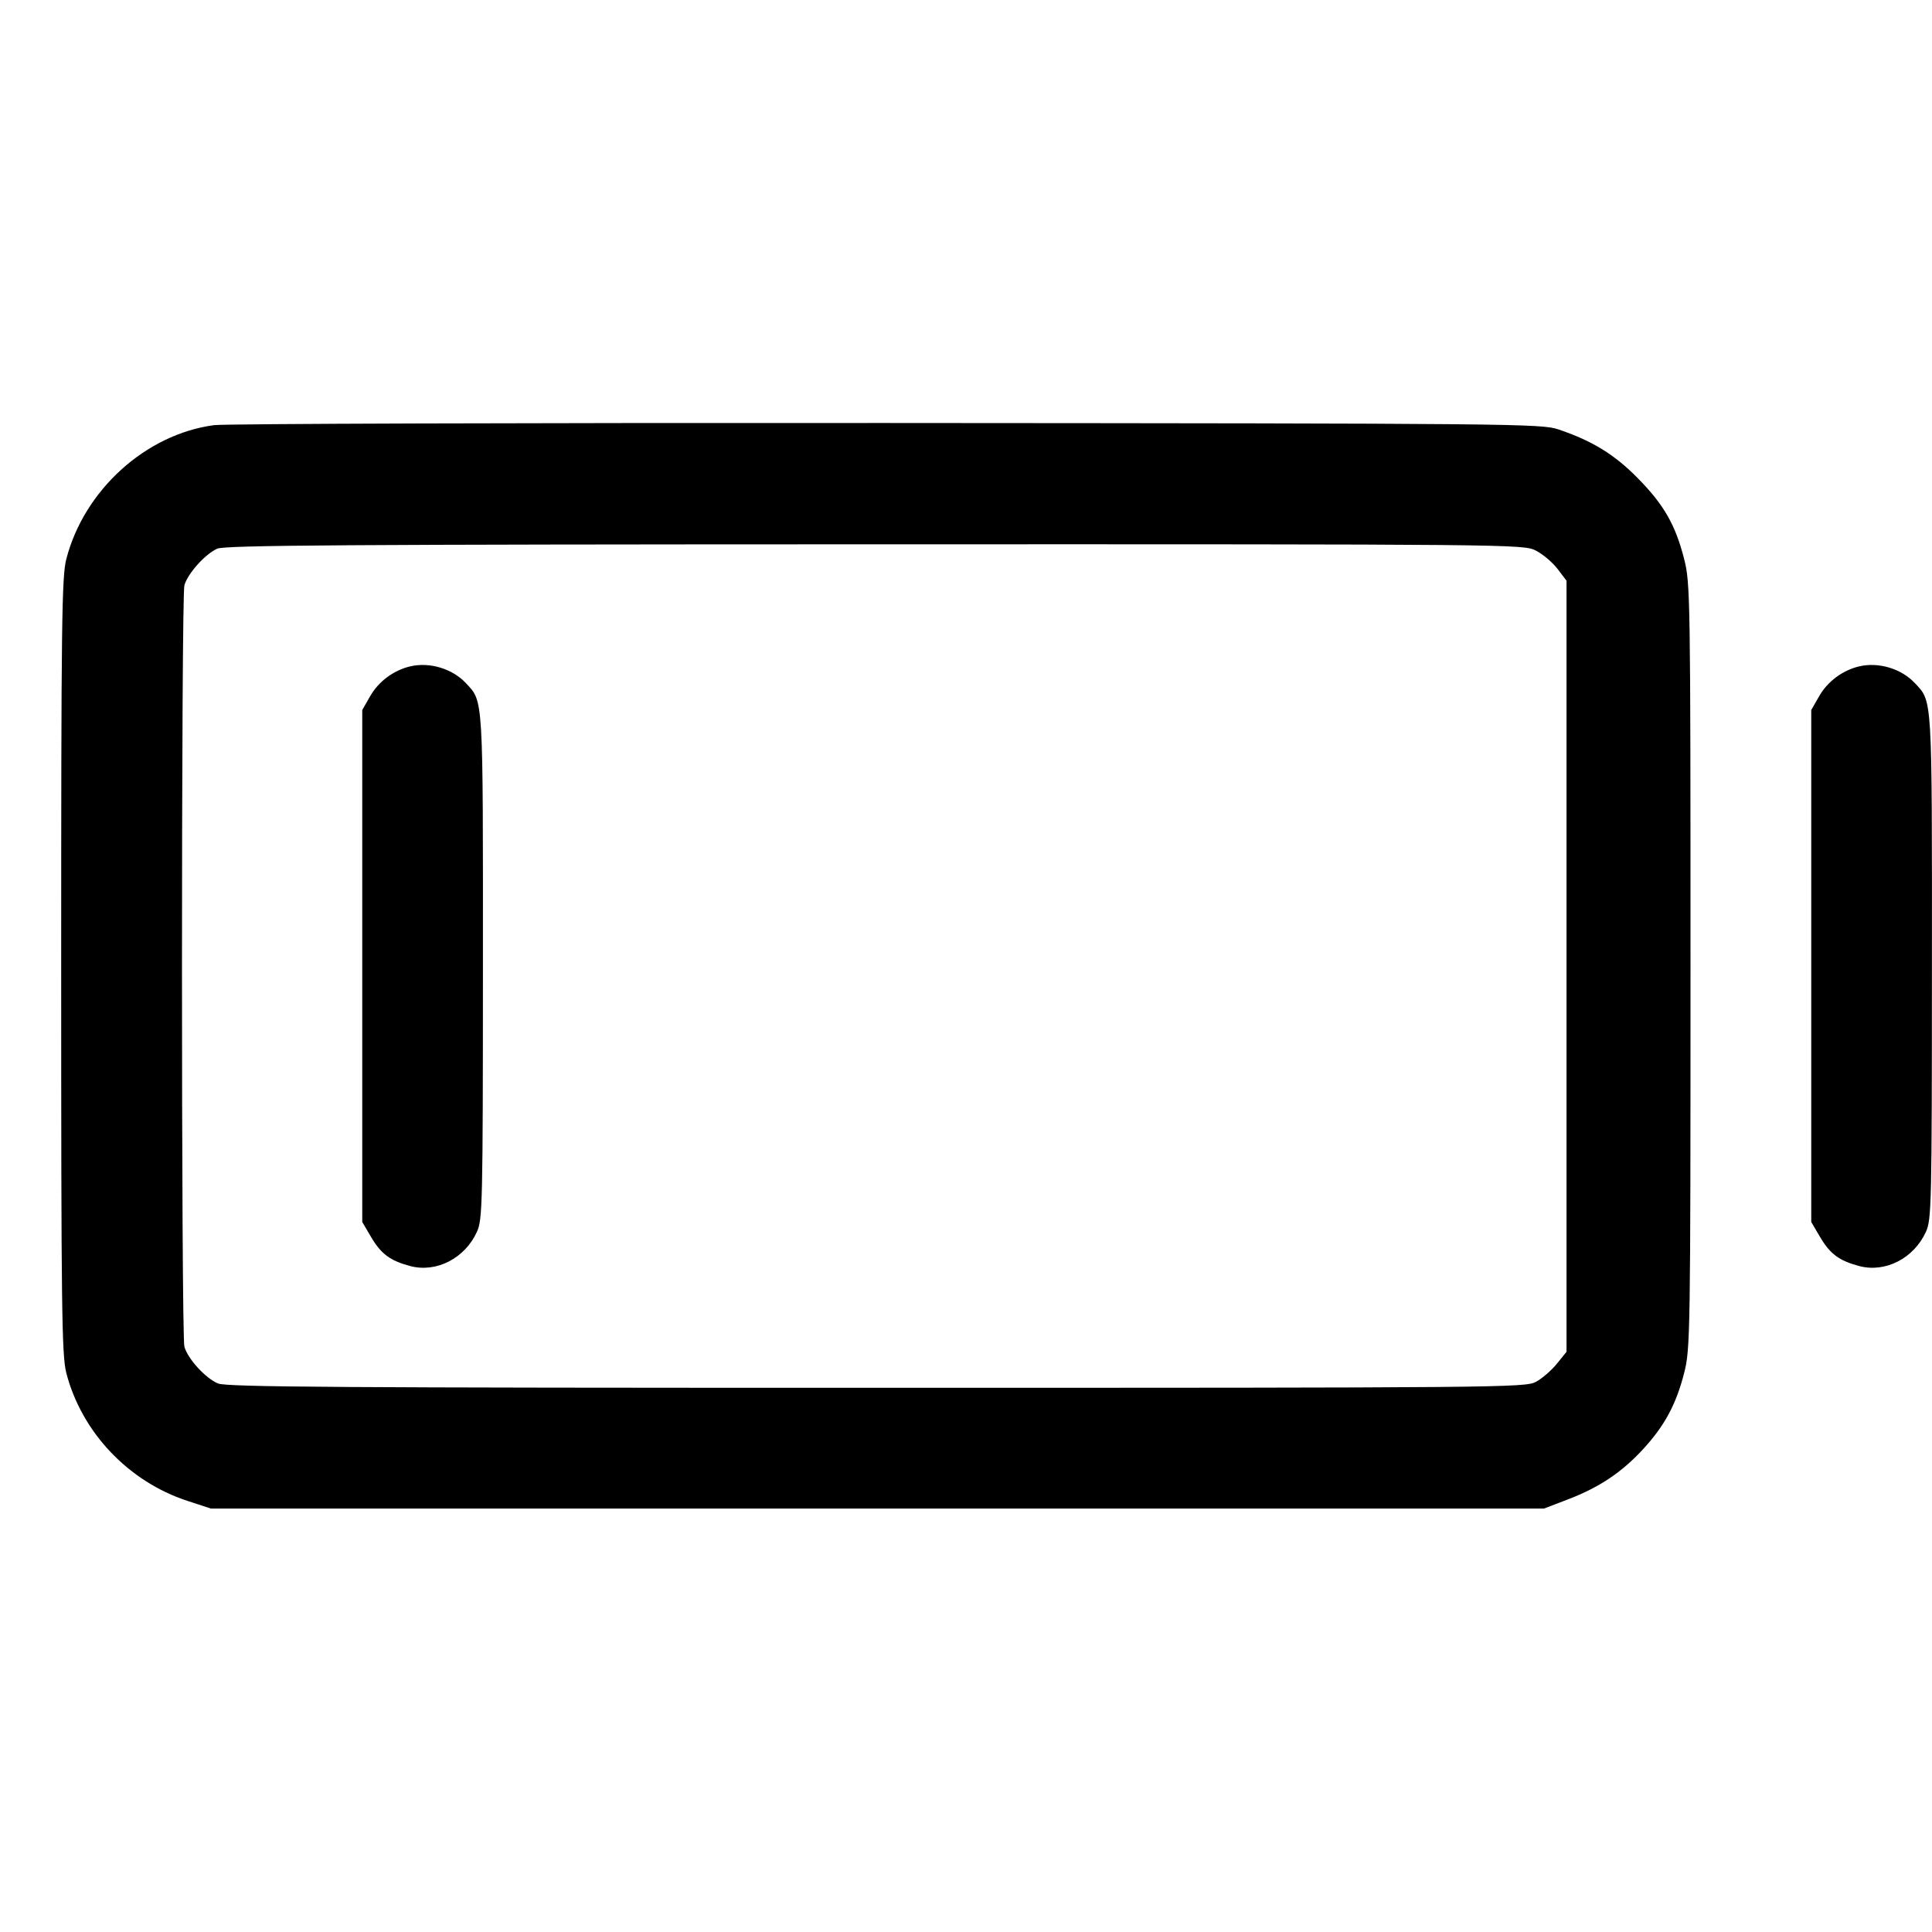 <svg fill="currentColor" viewBox="0 0 256 256" xmlns="http://www.w3.org/2000/svg"><path d="M28.373 56.333 C 19.313 57.536,11.143 64.941,8.783 74.088 C 8.184 76.410,8.107 82.571,8.107 128.000 C 8.107 173.429,8.184 179.590,8.783 181.912 C 10.808 189.761,16.999 196.307,24.820 198.869 L 27.947 199.893 116.267 199.893 L 204.587 199.893 207.787 198.666 C 211.907 197.086,214.867 195.110,217.687 192.056 C 220.551 188.954,222.089 186.109,223.156 181.937 C 223.974 178.740,224.000 177.054,224.000 128.000 C 224.000 78.946,223.974 77.260,223.156 74.063 C 221.991 69.507,220.466 66.858,216.967 63.313 C 213.901 60.206,210.983 58.417,206.507 56.901 C 204.250 56.137,200.821 56.104,117.547 56.050 C 69.909 56.019,29.781 56.146,28.373 56.333 M203.512 72.956 C 204.428 73.423,205.716 74.512,206.375 75.376 L 207.573 76.947 207.573 128.034 L 207.573 179.121 206.283 180.715 C 205.573 181.593,204.328 182.666,203.516 183.102 C 202.092 183.865,198.992 183.893,116.153 183.893 C 44.983 183.893,30.030 183.795,28.886 183.317 C 27.230 182.625,24.884 180.059,24.433 178.446 C 24.007 176.923,24.007 79.077,24.433 77.554 C 24.871 75.990,27.203 73.394,28.792 72.701 C 29.842 72.244,45.949 72.137,115.964 72.123 C 200.889 72.107,201.866 72.116,203.512 72.956 M54.339 88.301 C 52.141 88.824,50.167 90.296,49.050 92.246 L 48.000 94.080 48.000 128.000 L 48.000 161.920 49.156 163.886 C 50.490 166.156,51.678 167.042,54.342 167.755 C 57.811 168.682,61.597 166.743,63.198 163.218 C 63.936 161.592,63.982 159.575,63.991 128.093 C 64.001 91.969,64.063 93.014,61.740 90.525 C 59.938 88.596,56.919 87.689,54.339 88.301 M246.339 88.301 C 244.141 88.824,242.167 90.296,241.050 92.246 L 240.000 94.080 240.000 128.000 L 240.000 161.920 241.156 163.886 C 242.490 166.156,243.678 167.042,246.342 167.755 C 249.811 168.682,253.597 166.743,255.198 163.218 C 255.936 161.592,255.982 159.575,255.991 128.093 C 256.001 91.969,256.063 93.014,253.740 90.525 C 251.938 88.596,248.919 87.689,246.339 88.301 " stroke="none" fill-rule="evenodd"></path></svg>